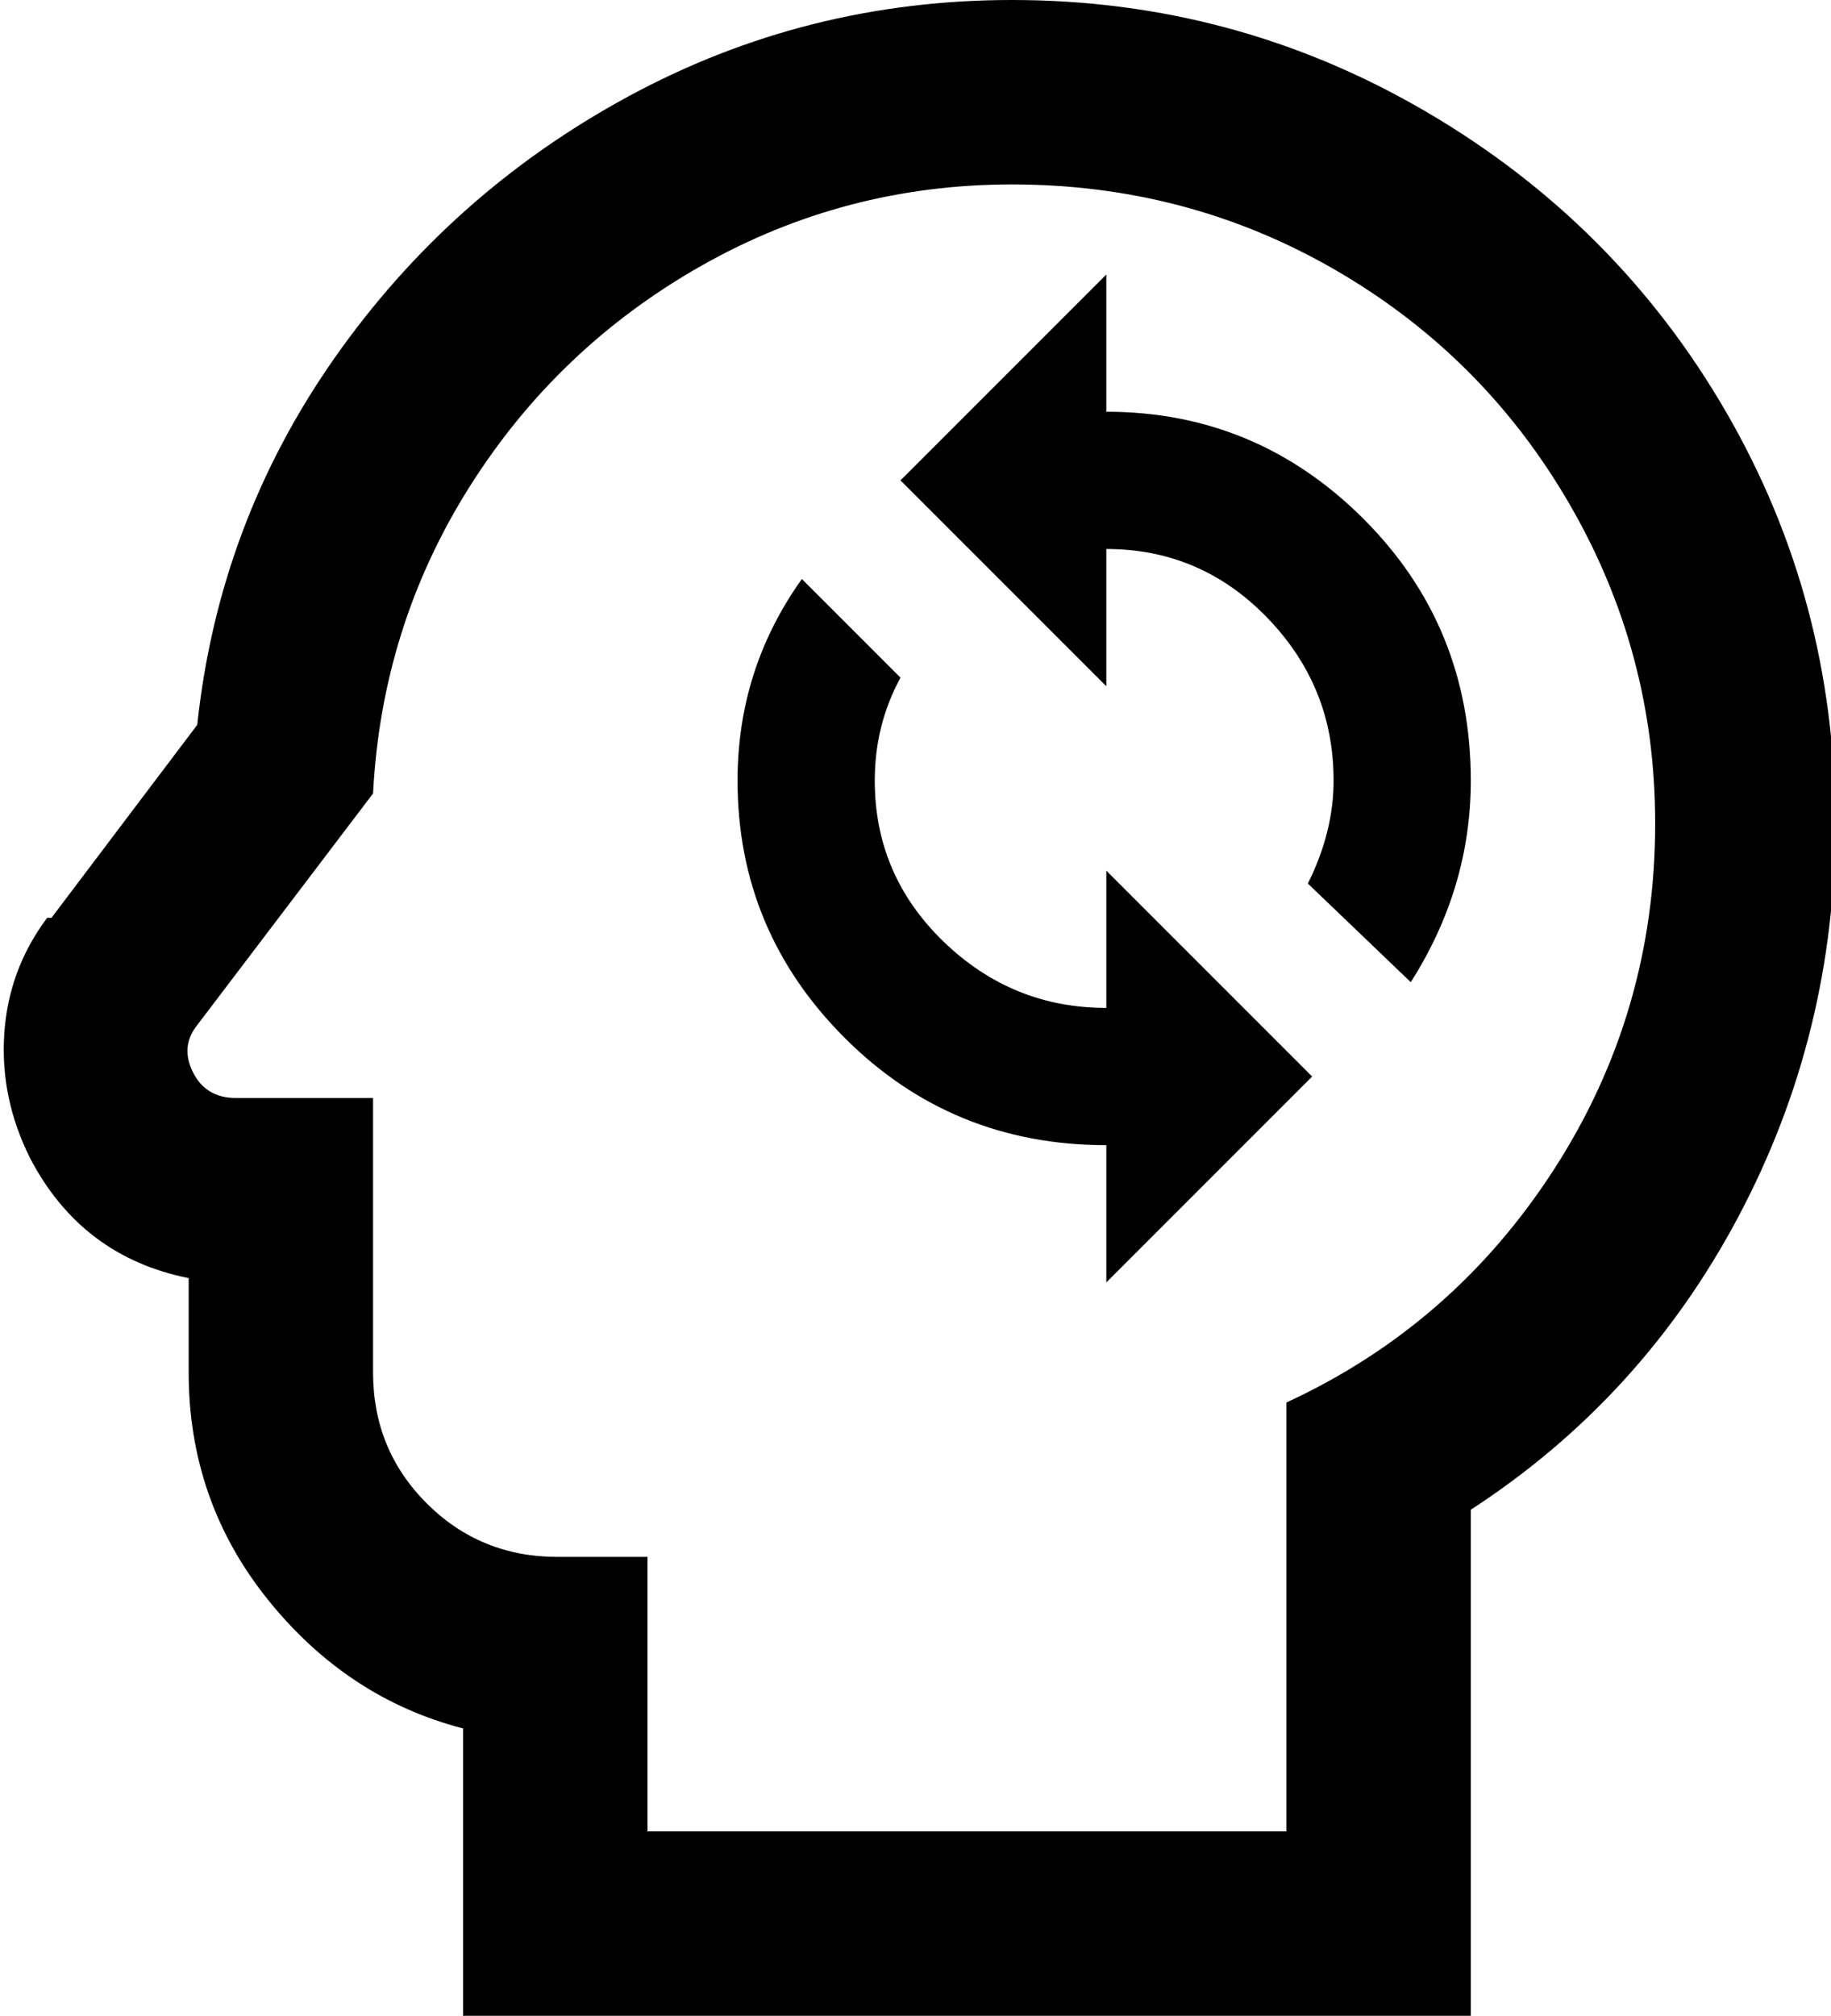 <svg xmlns="http://www.w3.org/2000/svg" viewBox="41 -43 427 470">
      <g transform="scale(1 -1) translate(0 -384)">
        <path d="M277 384Q318 384 352.5 364.0Q387 344 407.0 309.5Q427 275 427 235Q427 191 403.5 154.5Q380 118 341 100V0H192V64H171Q153 64 140.5 76.5Q128 89 128 107V171H96Q89 171 86.0 177.0Q83 183 87 188L128 242Q130 281 150.5 313.5Q171 346 204.5 365.0Q238 384 277 384ZM277 427Q229 427 187.5 404.5Q146 382 119.0 343.5Q92 305 87 258L53 213H52Q43 201 42.0 186.0Q41 171 48 157Q60 134 85 129V107Q85 77 103.5 54.0Q122 31 149 24V-43H384V75Q424 101 446.5 143.5Q469 186 469 235Q469 287 443.5 331.0Q418 375 373.5 401.0Q329 427 277 427ZM299 128V160Q263 160 238.0 185.0Q213 210 213 245Q213 271 228 292L251 269Q245 258 245 245Q245 223 261.0 207.5Q277 192 299 192V224L347 176ZM370 198 346 221Q352 233 352 245Q352 267 336.5 283.0Q321 299 299 299V267L251 315L299 363V331Q334 331 359.0 306.0Q384 281 384 245Q384 220 370 198Z" />
      </g>
    </svg>
